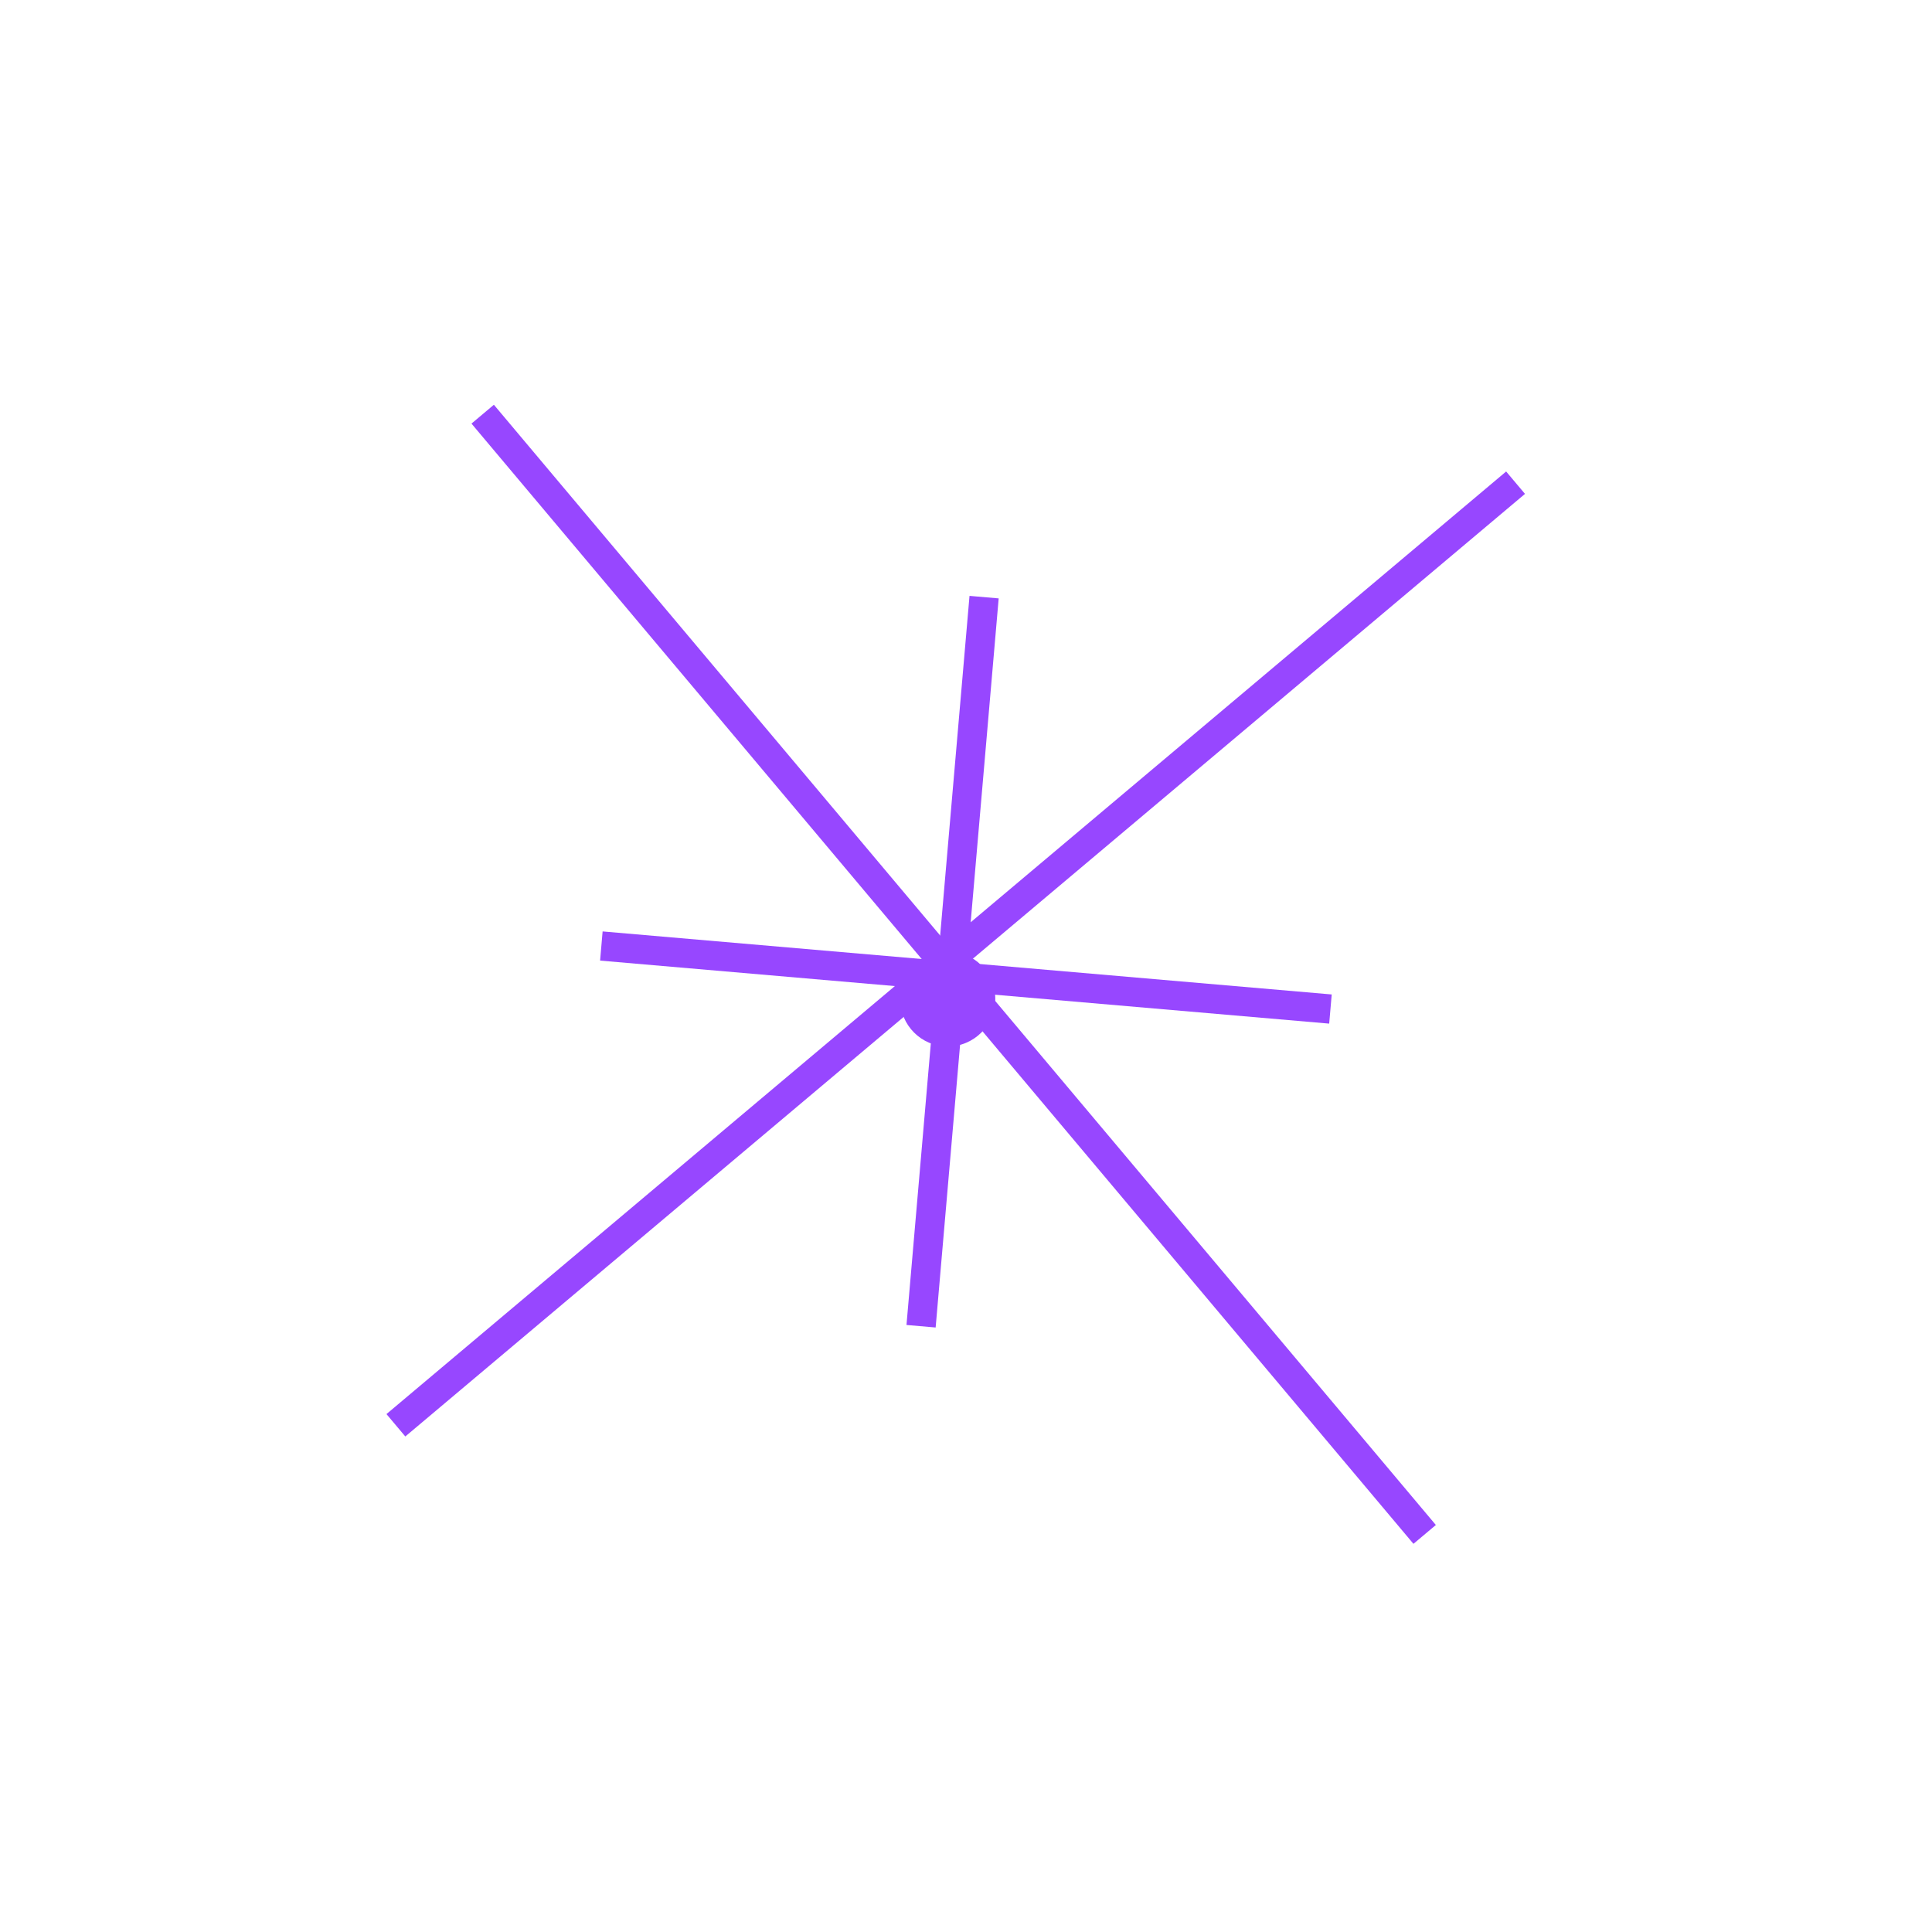 <svg width="264" height="264" viewBox="0 0 264 264" fill="none" xmlns="http://www.w3.org/2000/svg">
<g filter="url(#filter0_d_2189_1557)">
<path d="M136 132.5C136 136.09 133.09 139 129.5 139C125.91 139 123 136.09 123 132.5C123 128.91 125.91 126 129.5 126C133.09 126 136 128.91 136 132.5Z" fill="#9747FF"/>
</g>
<line x1="194.673" y1="209.671" x2="65.957" y2="56.595" stroke="#9747FF" stroke-width="4"/>
<line y1="-2" x2="200" y2="-2" transform="matrix(-0.765 0.644 0.644 0.765 208.384 67.488)" stroke="#9747FF" stroke-width="4"/>
<line x1="125.86" y1="181.225" x2="134.473" y2="81.596" stroke="#9747FF" stroke-width="4"/>
<line x1="181.801" y1="137.881" x2="82.173" y2="129.269" stroke="#9747FF" stroke-width="4"/>
<defs>
<filter id="filter0_d_2189_1557" x="102" y="109" width="55" height="55" filterUnits="userSpaceOnUse" color-interpolation-filters="sRGB">
<feFlood flood-opacity="0" result="BackgroundImageFix"/>
<feColorMatrix in="SourceAlpha" type="matrix" values="0 0 0 0 0 0 0 0 0 0 0 0 0 0 0 0 0 0 127 0" result="hardAlpha"/>
<feOffset dy="4"/>
<feGaussianBlur stdDeviation="10.5"/>
<feComposite in2="hardAlpha" operator="out"/>
<feColorMatrix type="matrix" values="0 0 0 0 1 0 0 0 0 1 0 0 0 0 1 0 0 0 0.5 0"/>
<feBlend mode="normal" in2="BackgroundImageFix" result="effect1_dropShadow_2189_1557"/>
<feBlend mode="normal" in="SourceGraphic" in2="effect1_dropShadow_2189_1557" result="shape"/>
</filter>
</defs>
</svg>
